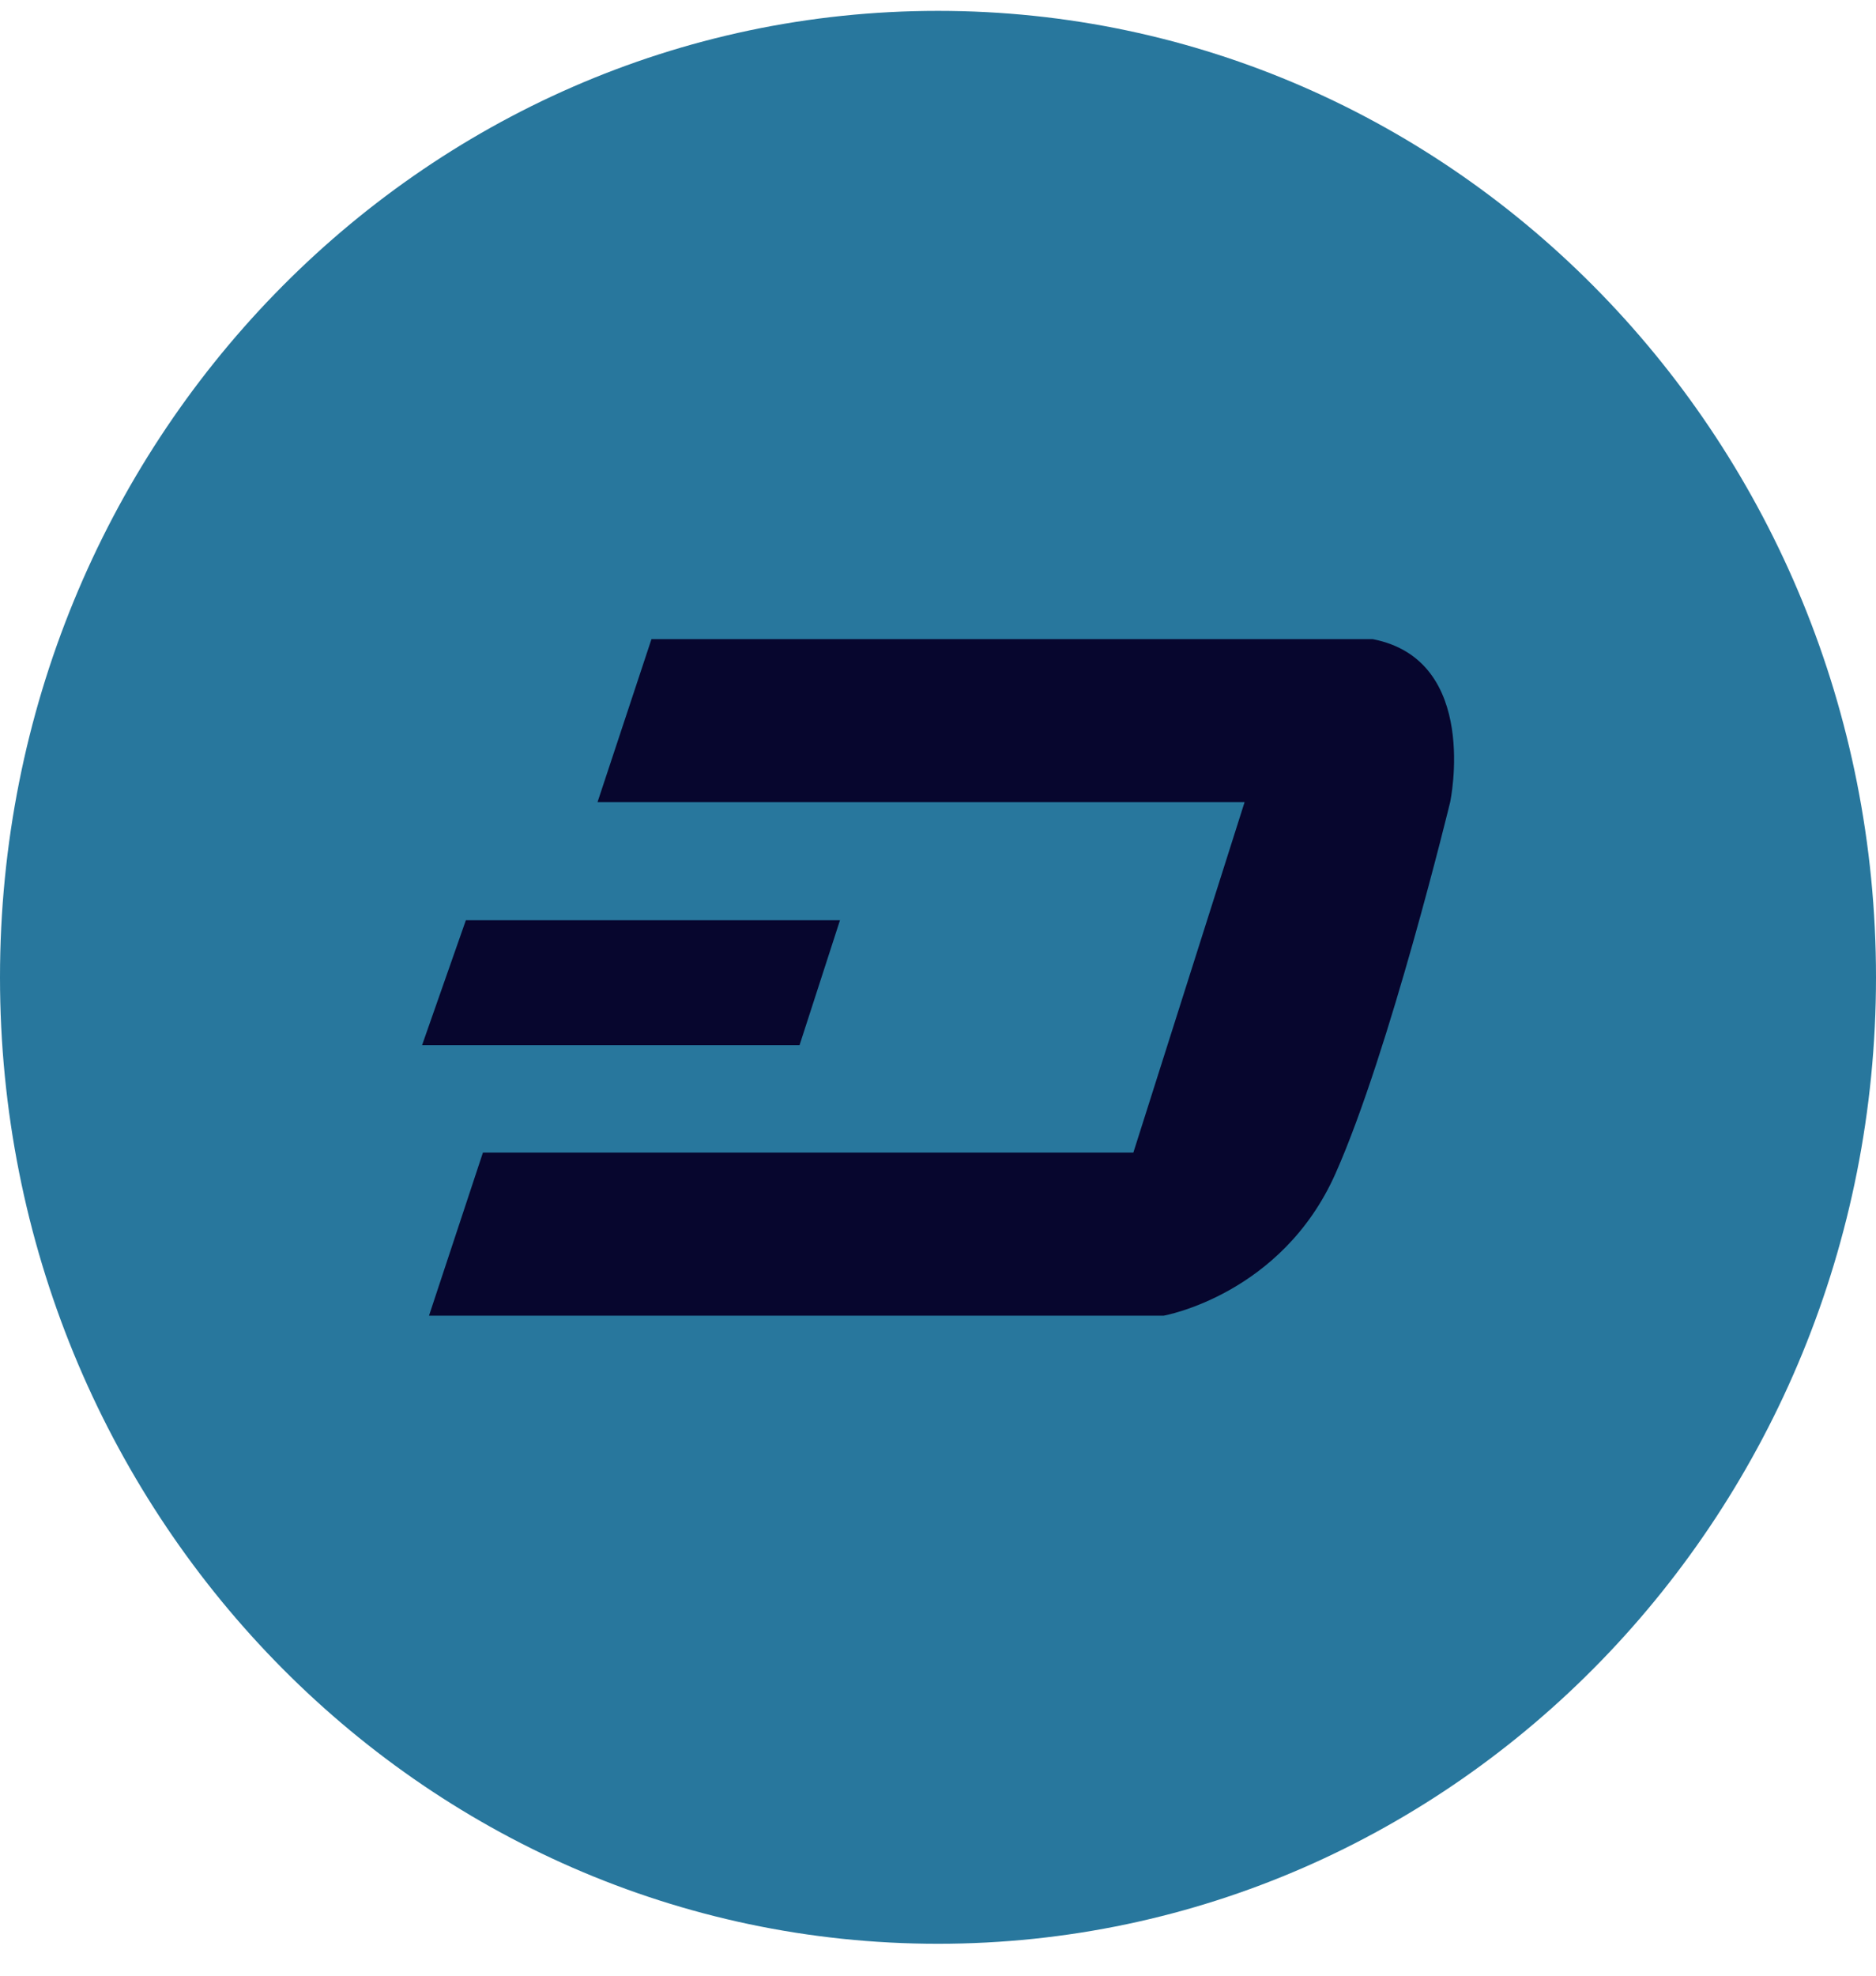 <svg xmlns="http://www.w3.org/2000/svg" width="38" height="40" viewBox="0 0 38 40"><g><g><g><path fill="#28779d" d="M38 19.787c0 10.807-8.507 19.567-19 19.567S0 30.594 0 19.787C0 8.981 8.507.22 19 .22s19 8.76 19 19.567z"/></g><g><g><path fill="#07062e" d="M17.015 18.63H9.437l-.887 2.529h7.646z"/></g><g><path fill="#07062e" d="M27.804 12.94H13.196l-1.093 3.301H25.21l-2.253 7.095H9.782L8.69 26.637h14.882s2.39-.421 3.481-2.88c1.093-2.458 2.321-7.516 2.321-7.516s.615-2.88-1.57-3.301z"/></g></g></g></g></svg>